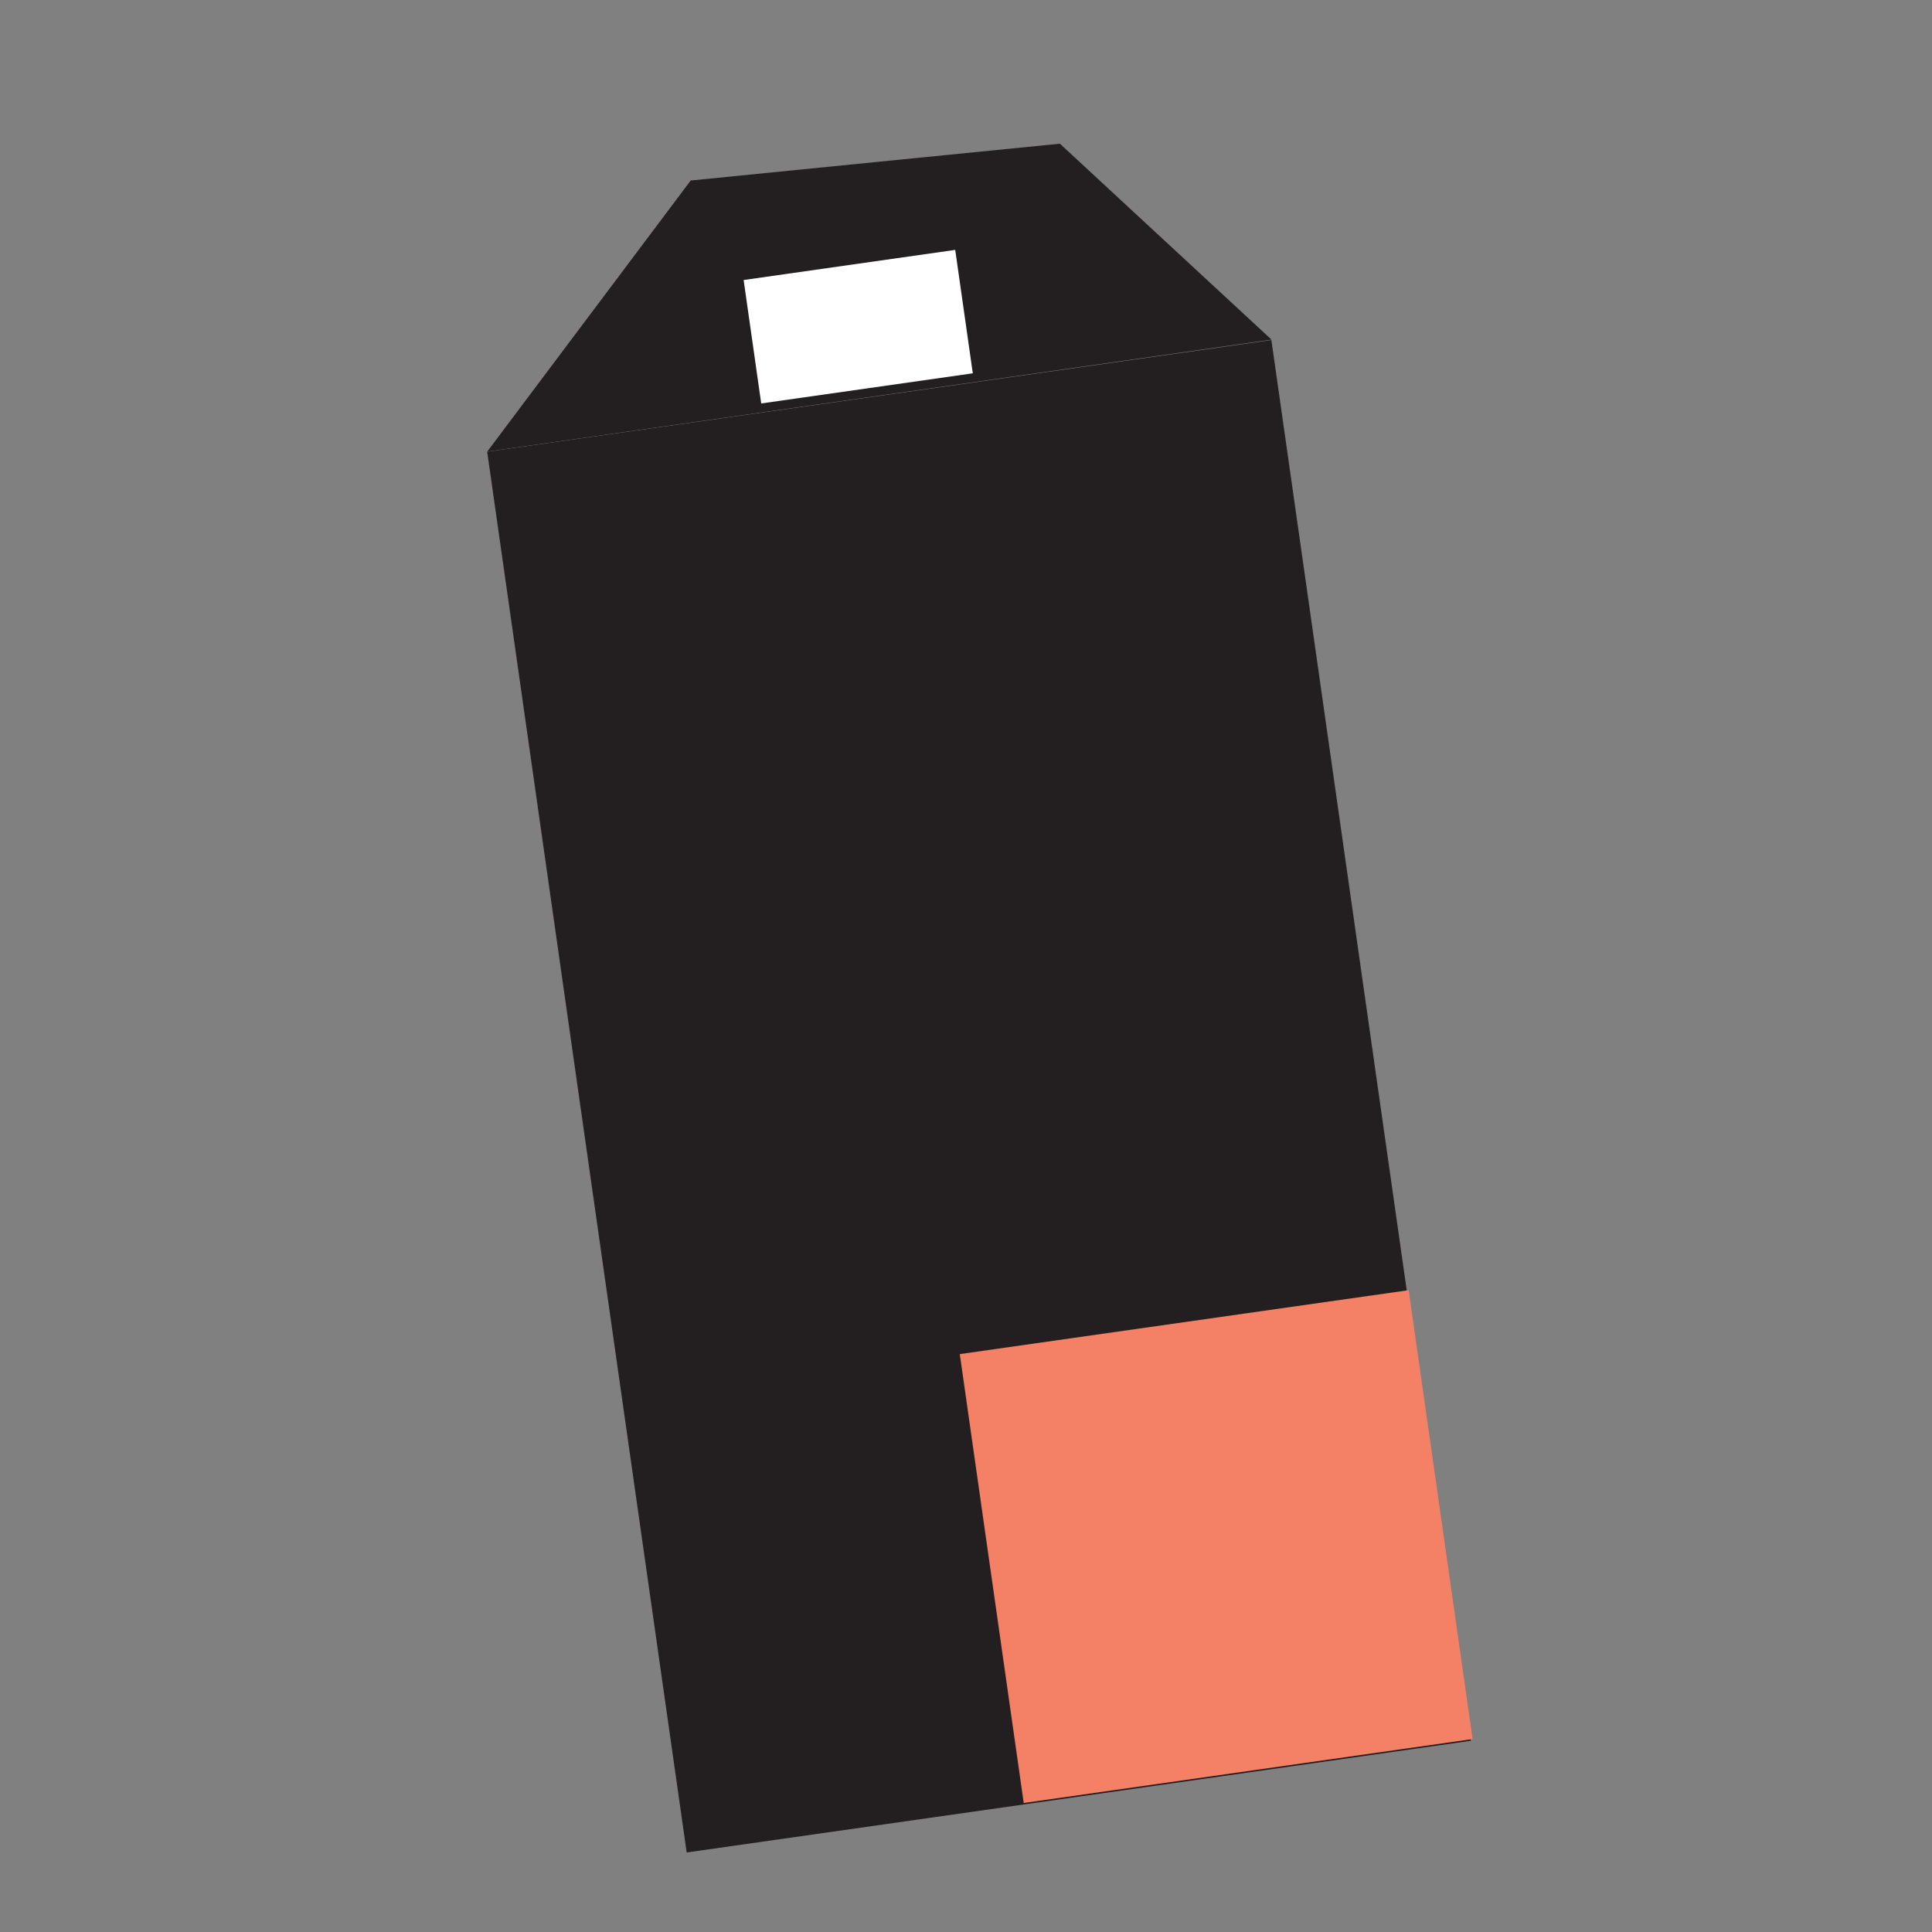 <?xml version="1.0" encoding="utf-8"?>
<!-- Generator: Adobe Illustrator 25.4.1, SVG Export Plug-In . SVG Version: 6.00 Build 0)  -->
<svg version="1.1" id="Layer_1" xmlns="http://www.w3.org/2000/svg" xmlns:xlink="http://www.w3.org/1999/xlink" x="0px" y="0px"
	 viewBox="0 0 64 64" style="enable-background:new 0 0 64 64;" xml:space="preserve">
<rect x="0" y="0" width="64" height="64" fill="#808080" stroke="none"/>
<style type="text/css">
	.st0{fill:#231F20;}
	.st1{fill:#F48165;}
	.st2{fill:#FFFFFF;}
</style>
<g>
	<g>
		
			<rect x="19.32" y="12.87" transform="matrix(0.99 -0.141 0.141 0.99 -4.803 4.947)" class="st0" width="26.24" height="46.87"/>
		<path class="st0" d="M35.11,4.76c-4.08,0.41-8.16,0.81-12.23,1.22l-6.74,8.98c8.66-1.24,17.32-2.47,25.98-3.71
			C39.78,9.09,37.45,6.92,35.11,4.76z"/>
	</g>
	
		<rect x="32.79" y="43.71" transform="matrix(0.99 -0.141 0.141 0.99 -6.831 6.207)" class="st1" width="15.02" height="15.02"/>
	<rect x="26.37" y="7.28" transform="matrix(0.141 0.99 -0.99 0.141 35.132 -18.855)" class="st2" width="4.13" height="7.08"/>
</g>
</svg>

